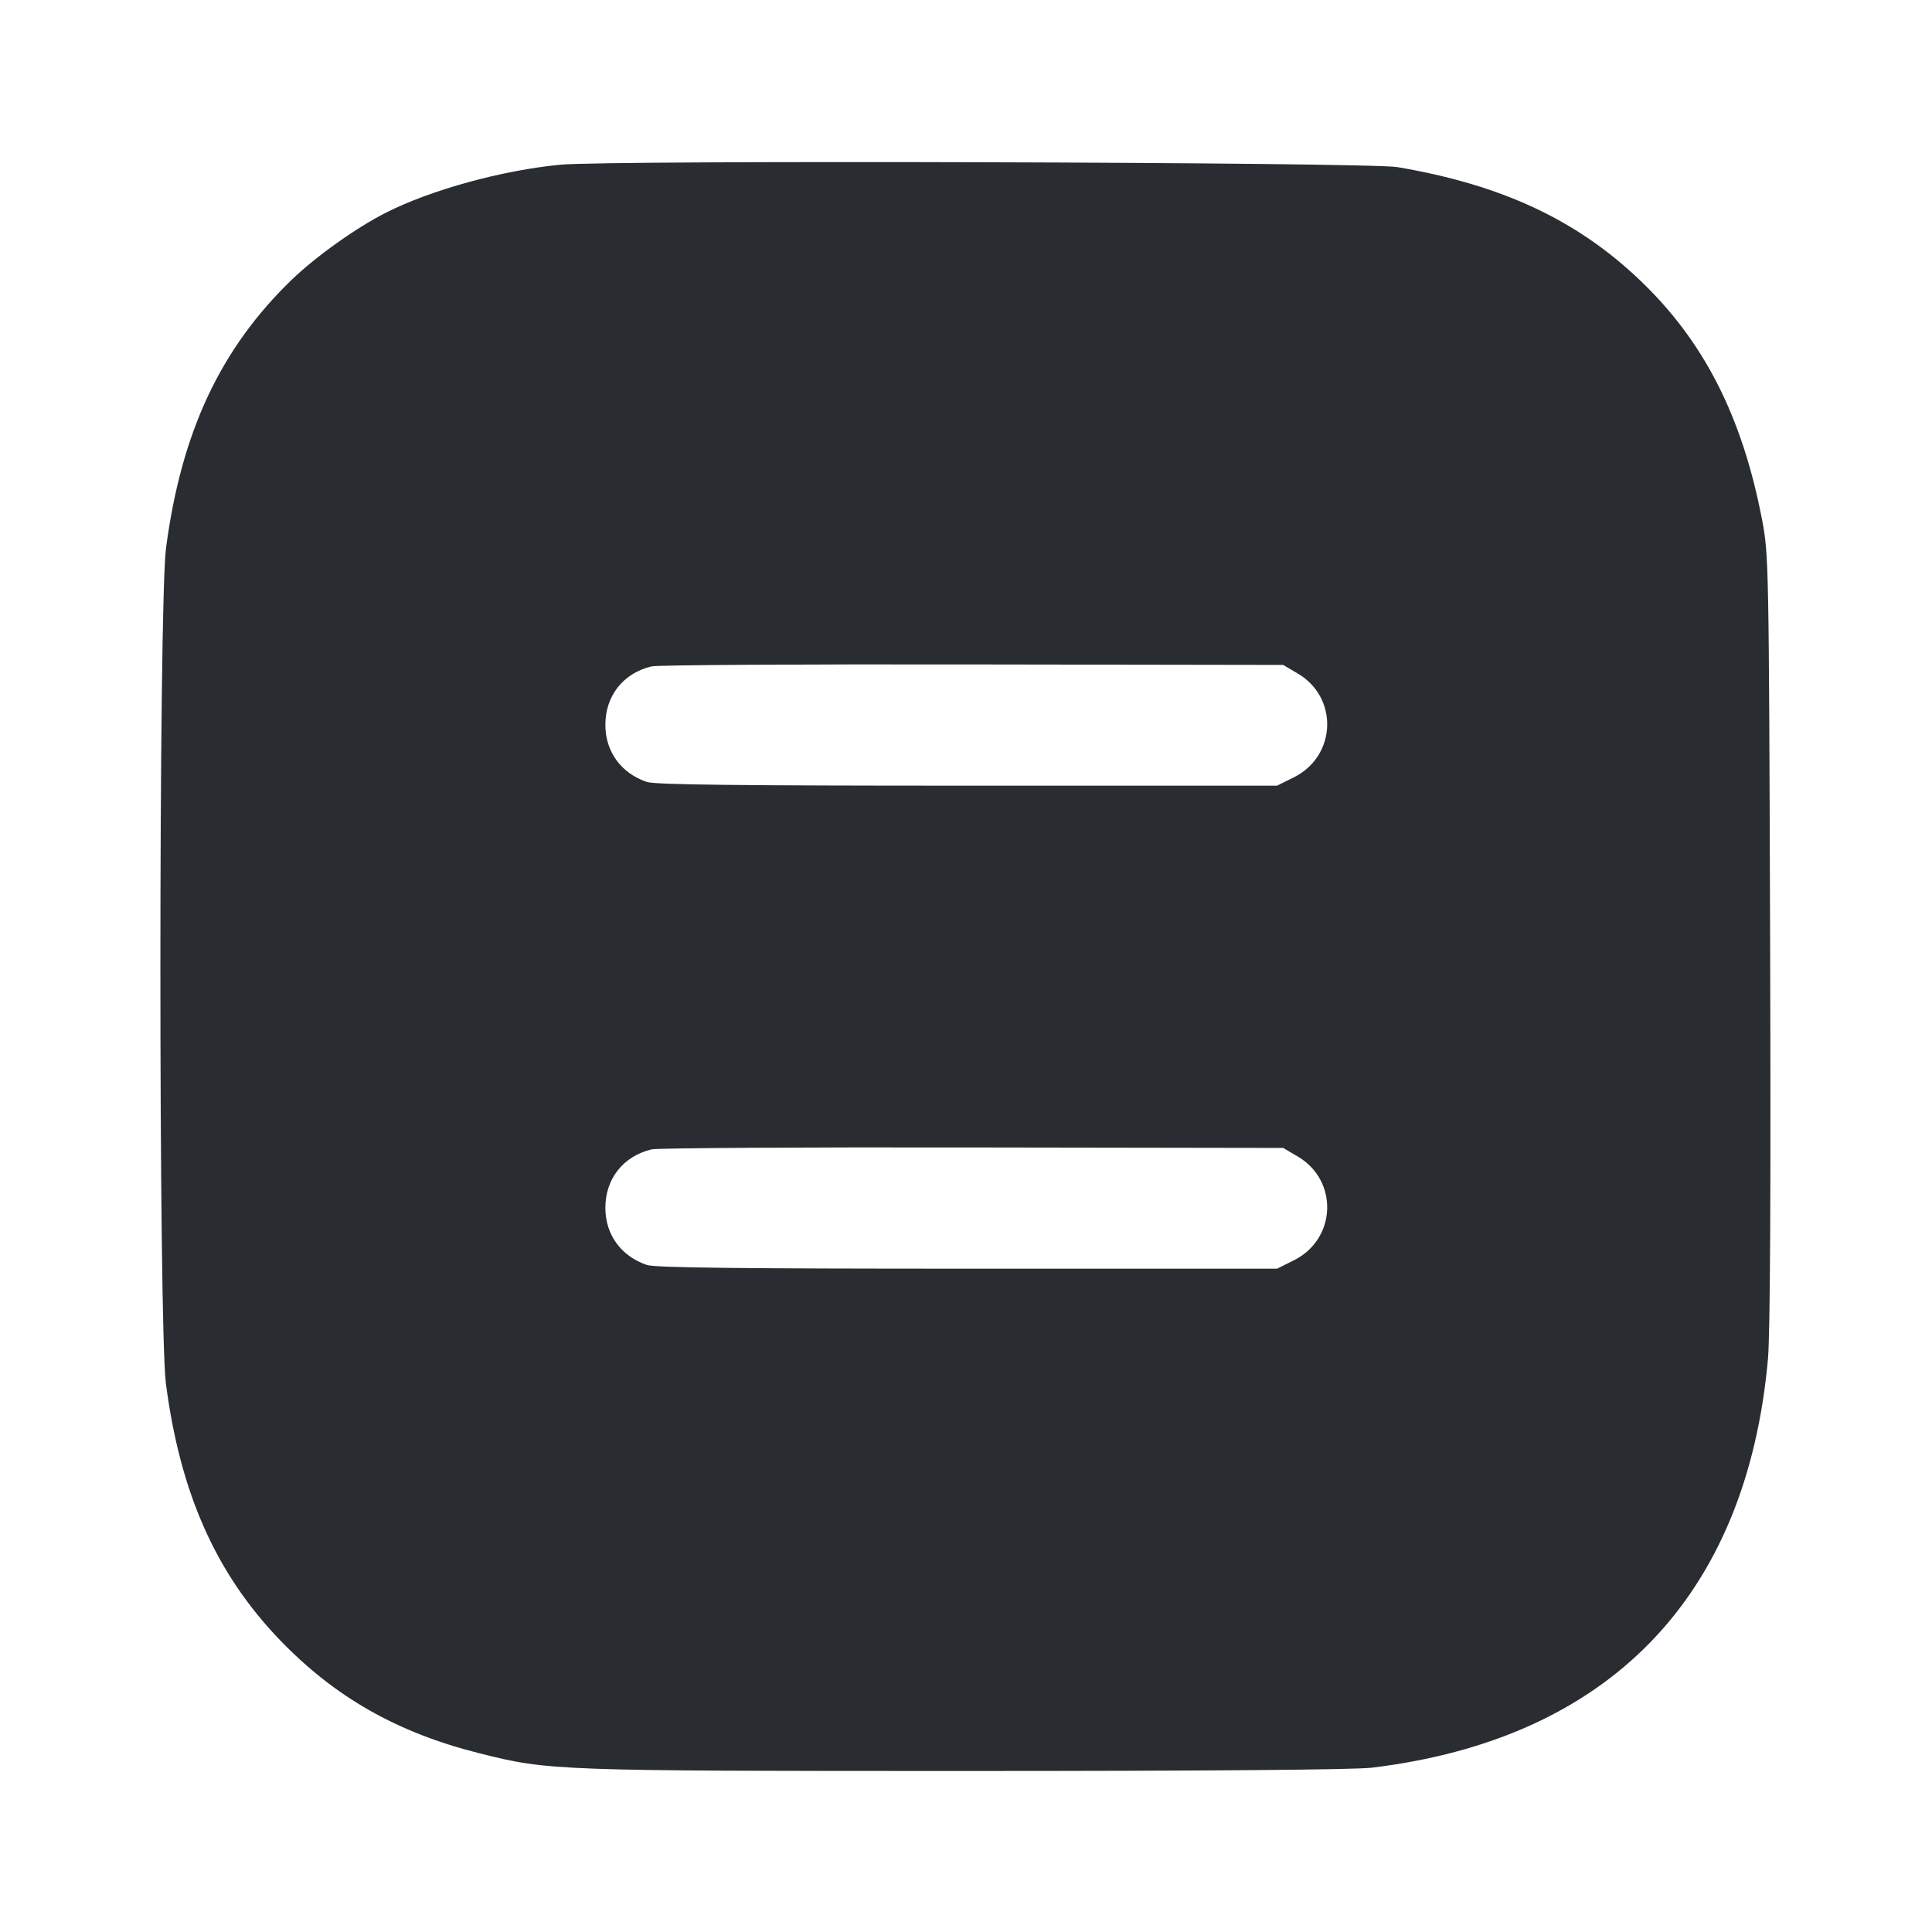 <svg width="24" height="24" viewBox="0 0 24 24" fill="none" xmlns="http://www.w3.org/2000/svg"><path d="M6.960 2.046 C 6.236 2.116,5.358 2.357,4.796 2.641 C 4.426 2.828,3.928 3.183,3.624 3.475 C 2.737 4.332,2.251 5.370,2.062 6.812 C 1.970 7.515,1.969 16.481,2.061 17.188 C 2.239 18.550,2.681 19.544,3.476 20.372 C 4.162 21.084,4.935 21.524,5.956 21.780 C 6.817 21.997,6.896 22.000,11.993 22.000 C 14.960 22.000,16.828 21.985,17.041 21.959 C 19.985 21.603,21.695 19.840,21.962 16.885 C 21.990 16.579,21.999 14.787,21.989 11.660 C 21.974 7.001,21.972 6.891,21.889 6.456 C 21.642 5.171,21.165 4.235,20.369 3.478 C 19.583 2.729,18.652 2.295,17.359 2.076 C 16.995 2.014,7.572 1.987,6.960 2.046 M16.120 8.366 C 16.630 8.665,16.603 9.392,16.073 9.656 L 15.864 9.760 12.018 9.760 C 9.205 9.760,8.135 9.748,8.036 9.714 C 7.714 9.604,7.521 9.338,7.520 9.005 C 7.520 8.643,7.741 8.363,8.094 8.278 C 8.163 8.261,9.957 8.250,12.080 8.254 L 15.940 8.260 16.120 8.366 M16.120 14.366 C 16.630 14.665,16.603 15.392,16.073 15.656 L 15.864 15.760 12.018 15.760 C 9.205 15.760,8.135 15.748,8.036 15.714 C 7.714 15.604,7.521 15.338,7.520 15.005 C 7.520 14.643,7.741 14.363,8.094 14.278 C 8.163 14.261,9.957 14.250,12.080 14.254 L 15.940 14.260 16.120 14.366 " fill="#292D32" stroke="none" fill-rule="evenodd"></path></svg>
